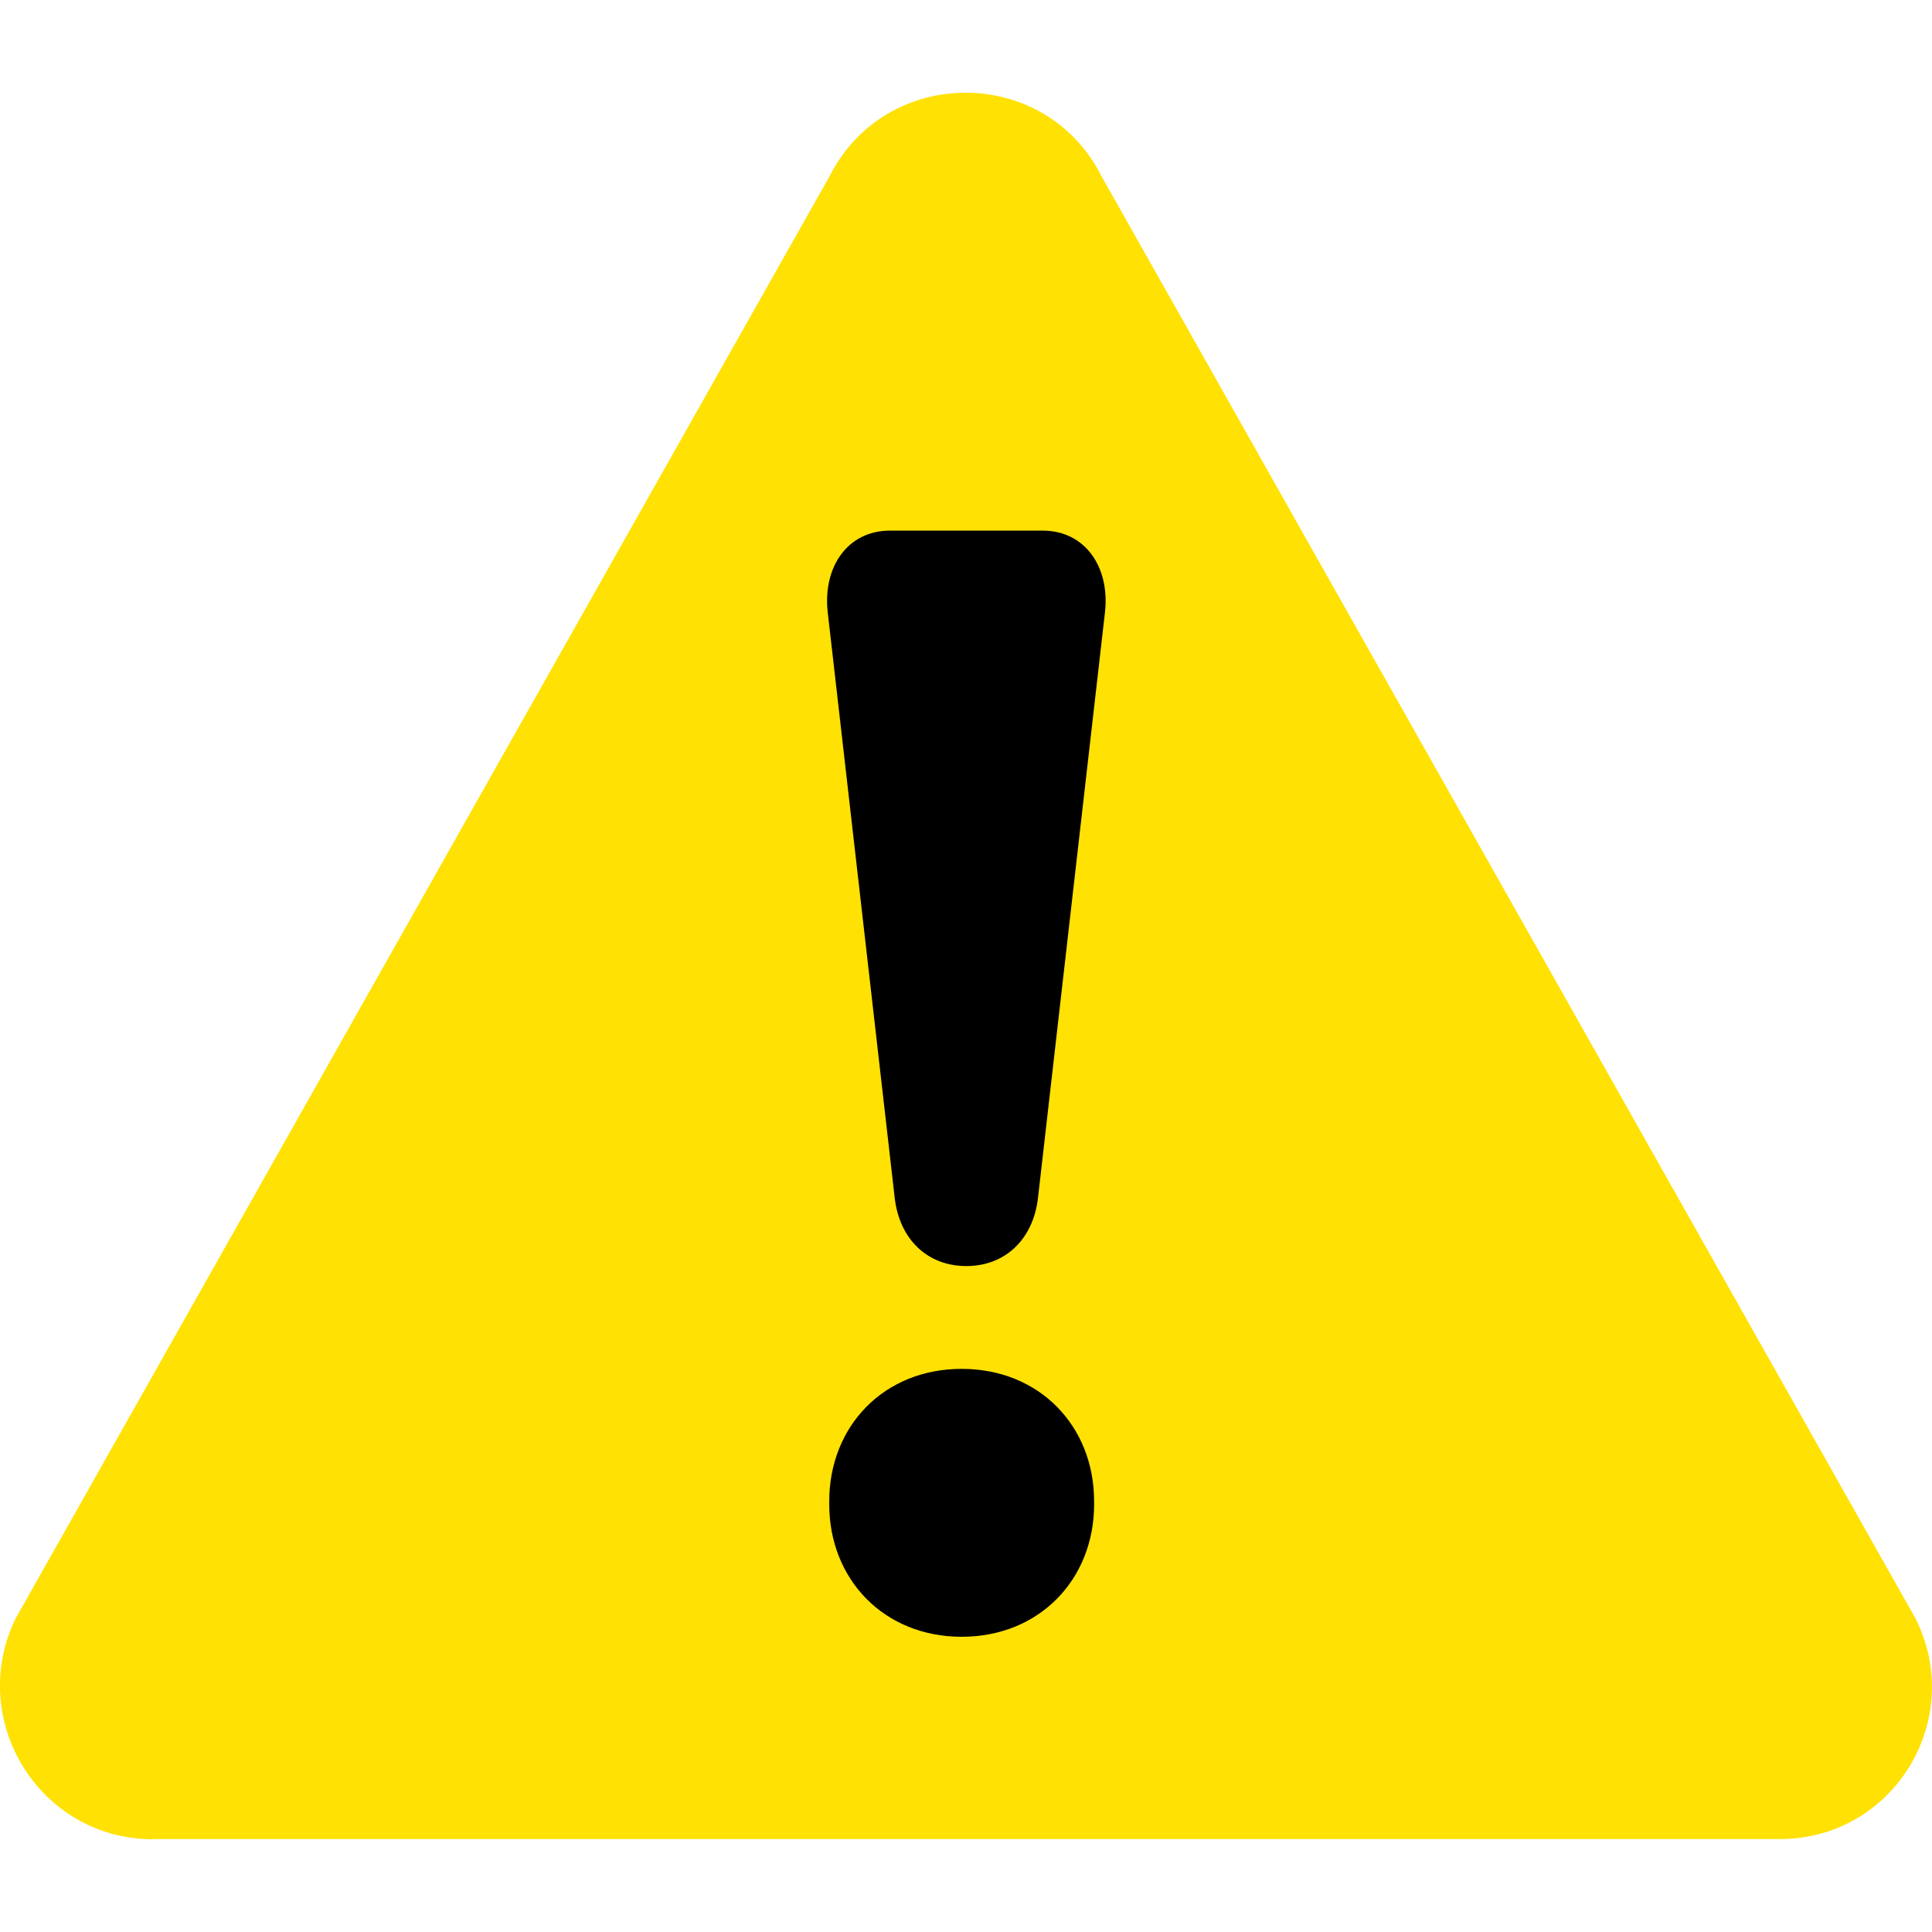 <?xml version="1.0" encoding="UTF-8"?>
<svg xmlns="http://www.w3.org/2000/svg" xmlns:xlink="http://www.w3.org/1999/xlink" width="42px" height="42px" viewBox="0 0 42 42" version="1.1">
<g id="surface1">
<path style=" stroke:none;fill-rule:nonzero;fill:rgb(0%,0%,0%);fill-opacity:1;" d="M 16.395 10.078 L 26.172 10.078 L 26.172 36.312 L 16.395 36.312 Z M 16.395 10.078 "/>
<path style=" stroke:none;fill-rule:nonzero;fill:rgb(100%,88.235%,1.569%);fill-opacity:1;" d="M 3.328 39.98 L 38.691 39.98 C 41.164 39.98 42.75 37.379 41.637 35.176 L 23.953 3.844 C 22.734 1.406 19.25 1.406 18.027 3.844 L 0.344 35.176 C -0.738 37.379 0.852 39.984 3.328 39.984 Z M 23.785 32.703 C 23.785 34.328 22.602 35.582 20.906 35.582 C 19.211 35.582 18.027 34.328 18.027 32.703 L 18.027 32.637 C 18.027 31.008 19.211 29.758 20.906 29.758 C 22.602 29.758 23.785 31.008 23.785 32.637 Z M 19.348 11.535 L 22.668 11.535 C 23.578 11.535 24.125 12.312 24.023 13.293 L 22.566 26.031 C 22.465 26.941 21.852 27.523 21.008 27.523 C 20.16 27.523 19.551 26.941 19.449 26.031 L 17.992 13.293 C 17.891 12.312 18.434 11.535 19.348 11.535 Z M 19.348 11.535 "/>
</g>
</svg>
